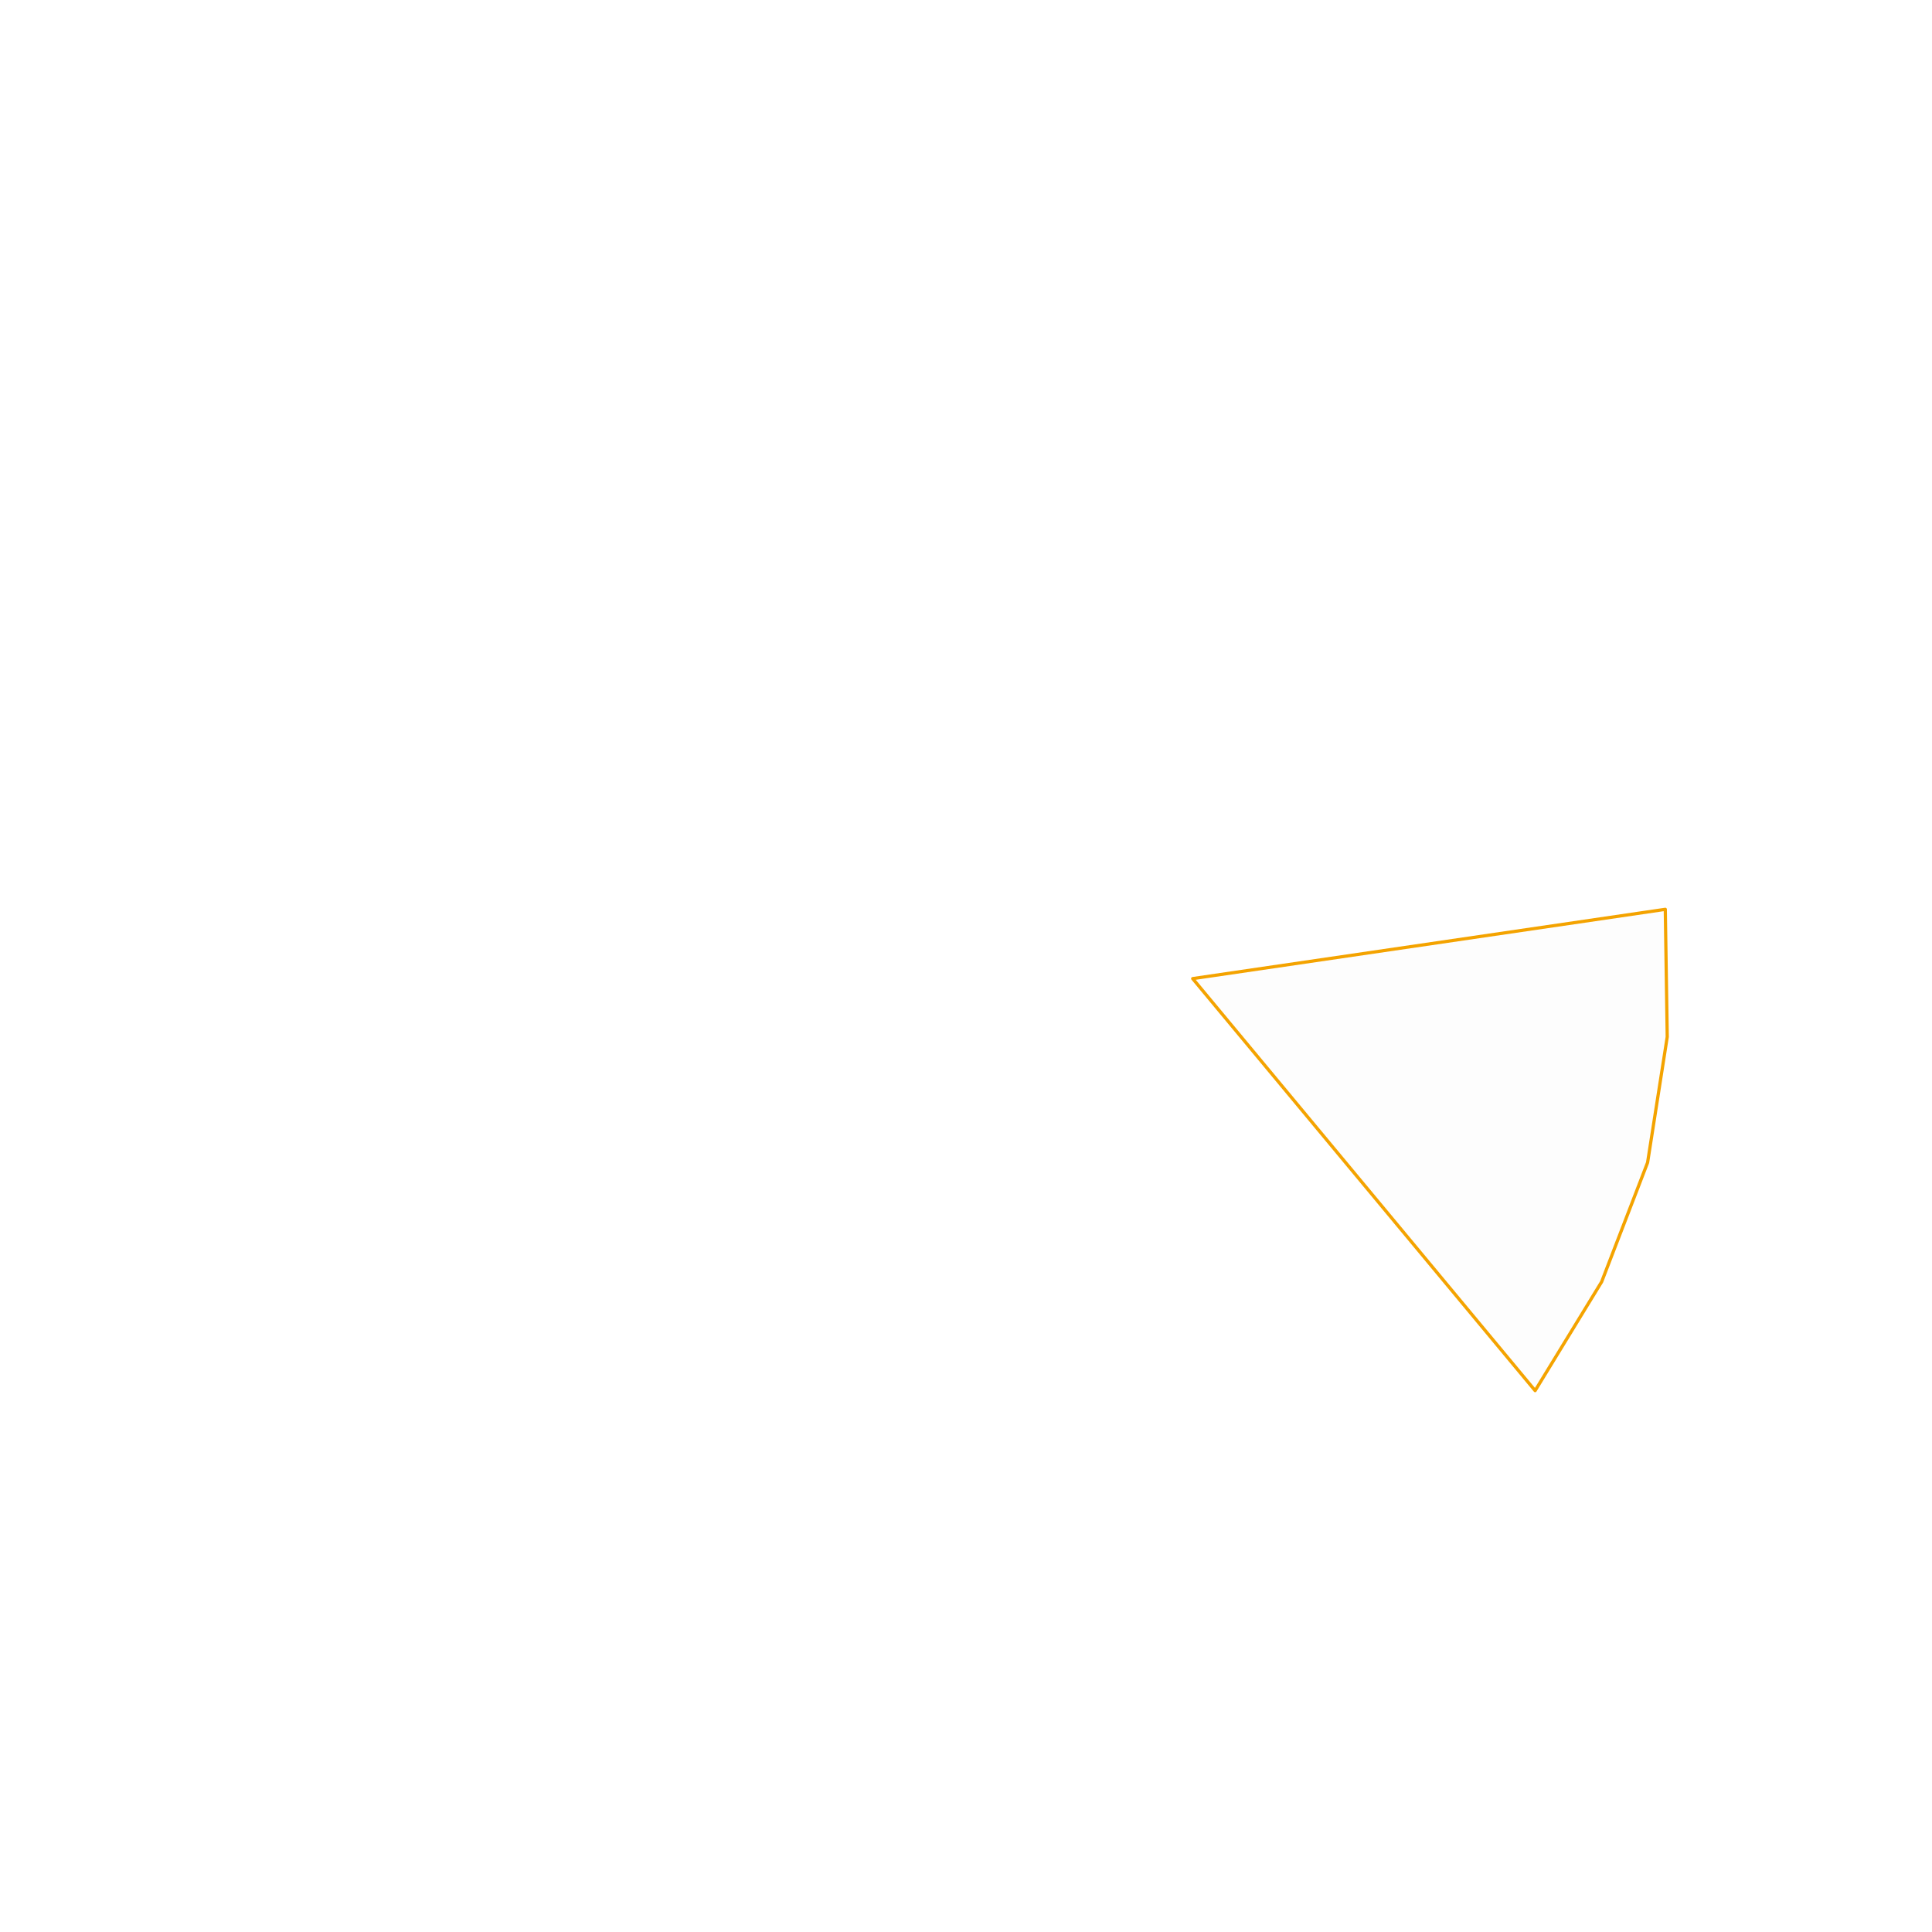 <svg viewBox="0 0 150 150" width="100%" height="100%" xmlns="http://www.w3.org/2000/svg">
  <path
    id="fats-area"  
    d="
      M119.187 107.968
      L124.351 99.521
      L127.918 90.262
      L129.444 80.503
      L129.293 70.6
      L92.6 75.979
      L92.6 75.979
      L119.187 107.968
      Z
    "
    fill="#000000"
    fill-opacity="0.01"
    stroke="#F4A300"
    stroke-width="0.25"
    stroke-linecap="round"
    stroke-linejoin="round"
  />
</svg>

